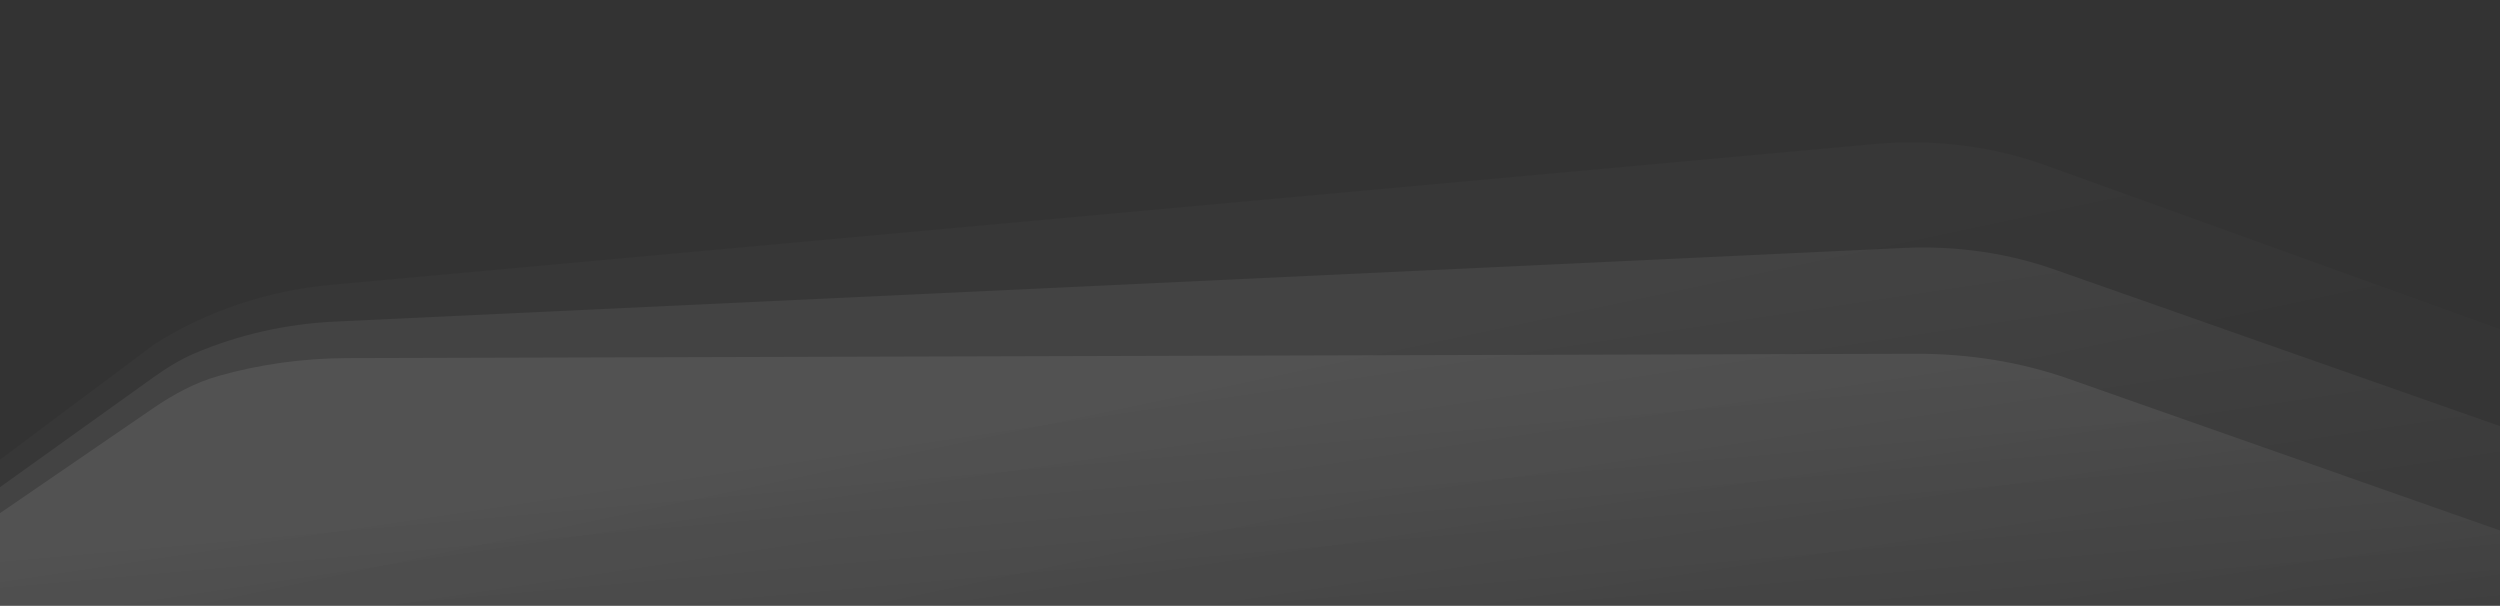 <svg width="1366" height="331" viewBox="0 0 1366 331" fill="none" xmlns="http://www.w3.org/2000/svg">
<rect x="0" y="0" width="1366" height="331" fill="#333333" stroke="none"/>
<path d="M84.411 188.053C112.77 170.021 146.235 158.795 181.115 155.613L1024.08 78.709C1056.76 75.728 1089.53 79.913 1119.21 90.858L1913.89 377.7L-482.551 611.91L84.411 188.053Z" fill="url(#paint0_linear_452_4736)" fill-opacity="0.02"/>
<path d="M83.965 206.071C90.963 201.061 98.291 196.493 106.191 193.127C130.16 182.916 156.288 176.969 182.899 175.72L1040.29 135.471C1069.26 134.11 1098.02 138.358 1124.34 147.889L1910.54 424.286L-470.949 603.362L83.965 206.071Z" fill="url(#paint1_linear_452_4736)" fill-opacity="0.06"/>
<path d="M83.512 223.165C94.605 215.565 106.484 209.075 119.325 205.433C141.77 199.067 165.642 195.738 189.687 195.672L1046.98 193.297C1075.95 193.217 1104.38 197.875 1130.09 206.915L1712.83 411.811L-504.003 625.667L83.512 223.165Z" fill="url(#paint2_linear_452_4736)" fill-opacity="0.08"/>
<defs>
<linearGradient id="paint0_linear_452_4736" x1="753.265" y1="146.549" x2="834.263" y2="528.094" gradientUnits="userSpaceOnUse">
<stop stop-color="white"/>
<stop offset="1" stop-color="white" stop-opacity="0"/>
</linearGradient>
<linearGradient id="paint1_linear_452_4736" x1="759.975" y1="185.912" x2="810.295" y2="520.287" gradientUnits="userSpaceOnUse">
<stop stop-color="white"/>
<stop offset="1" stop-color="white" stop-opacity="0"/>
</linearGradient>
<linearGradient id="paint2_linear_452_4736" x1="764.577" y1="225.634" x2="790.229" y2="511.006" gradientUnits="userSpaceOnUse">
<stop stop-color="white"/>
<stop offset="1" stop-color="white" stop-opacity="0"/>
</linearGradient>
</defs>
</svg>
